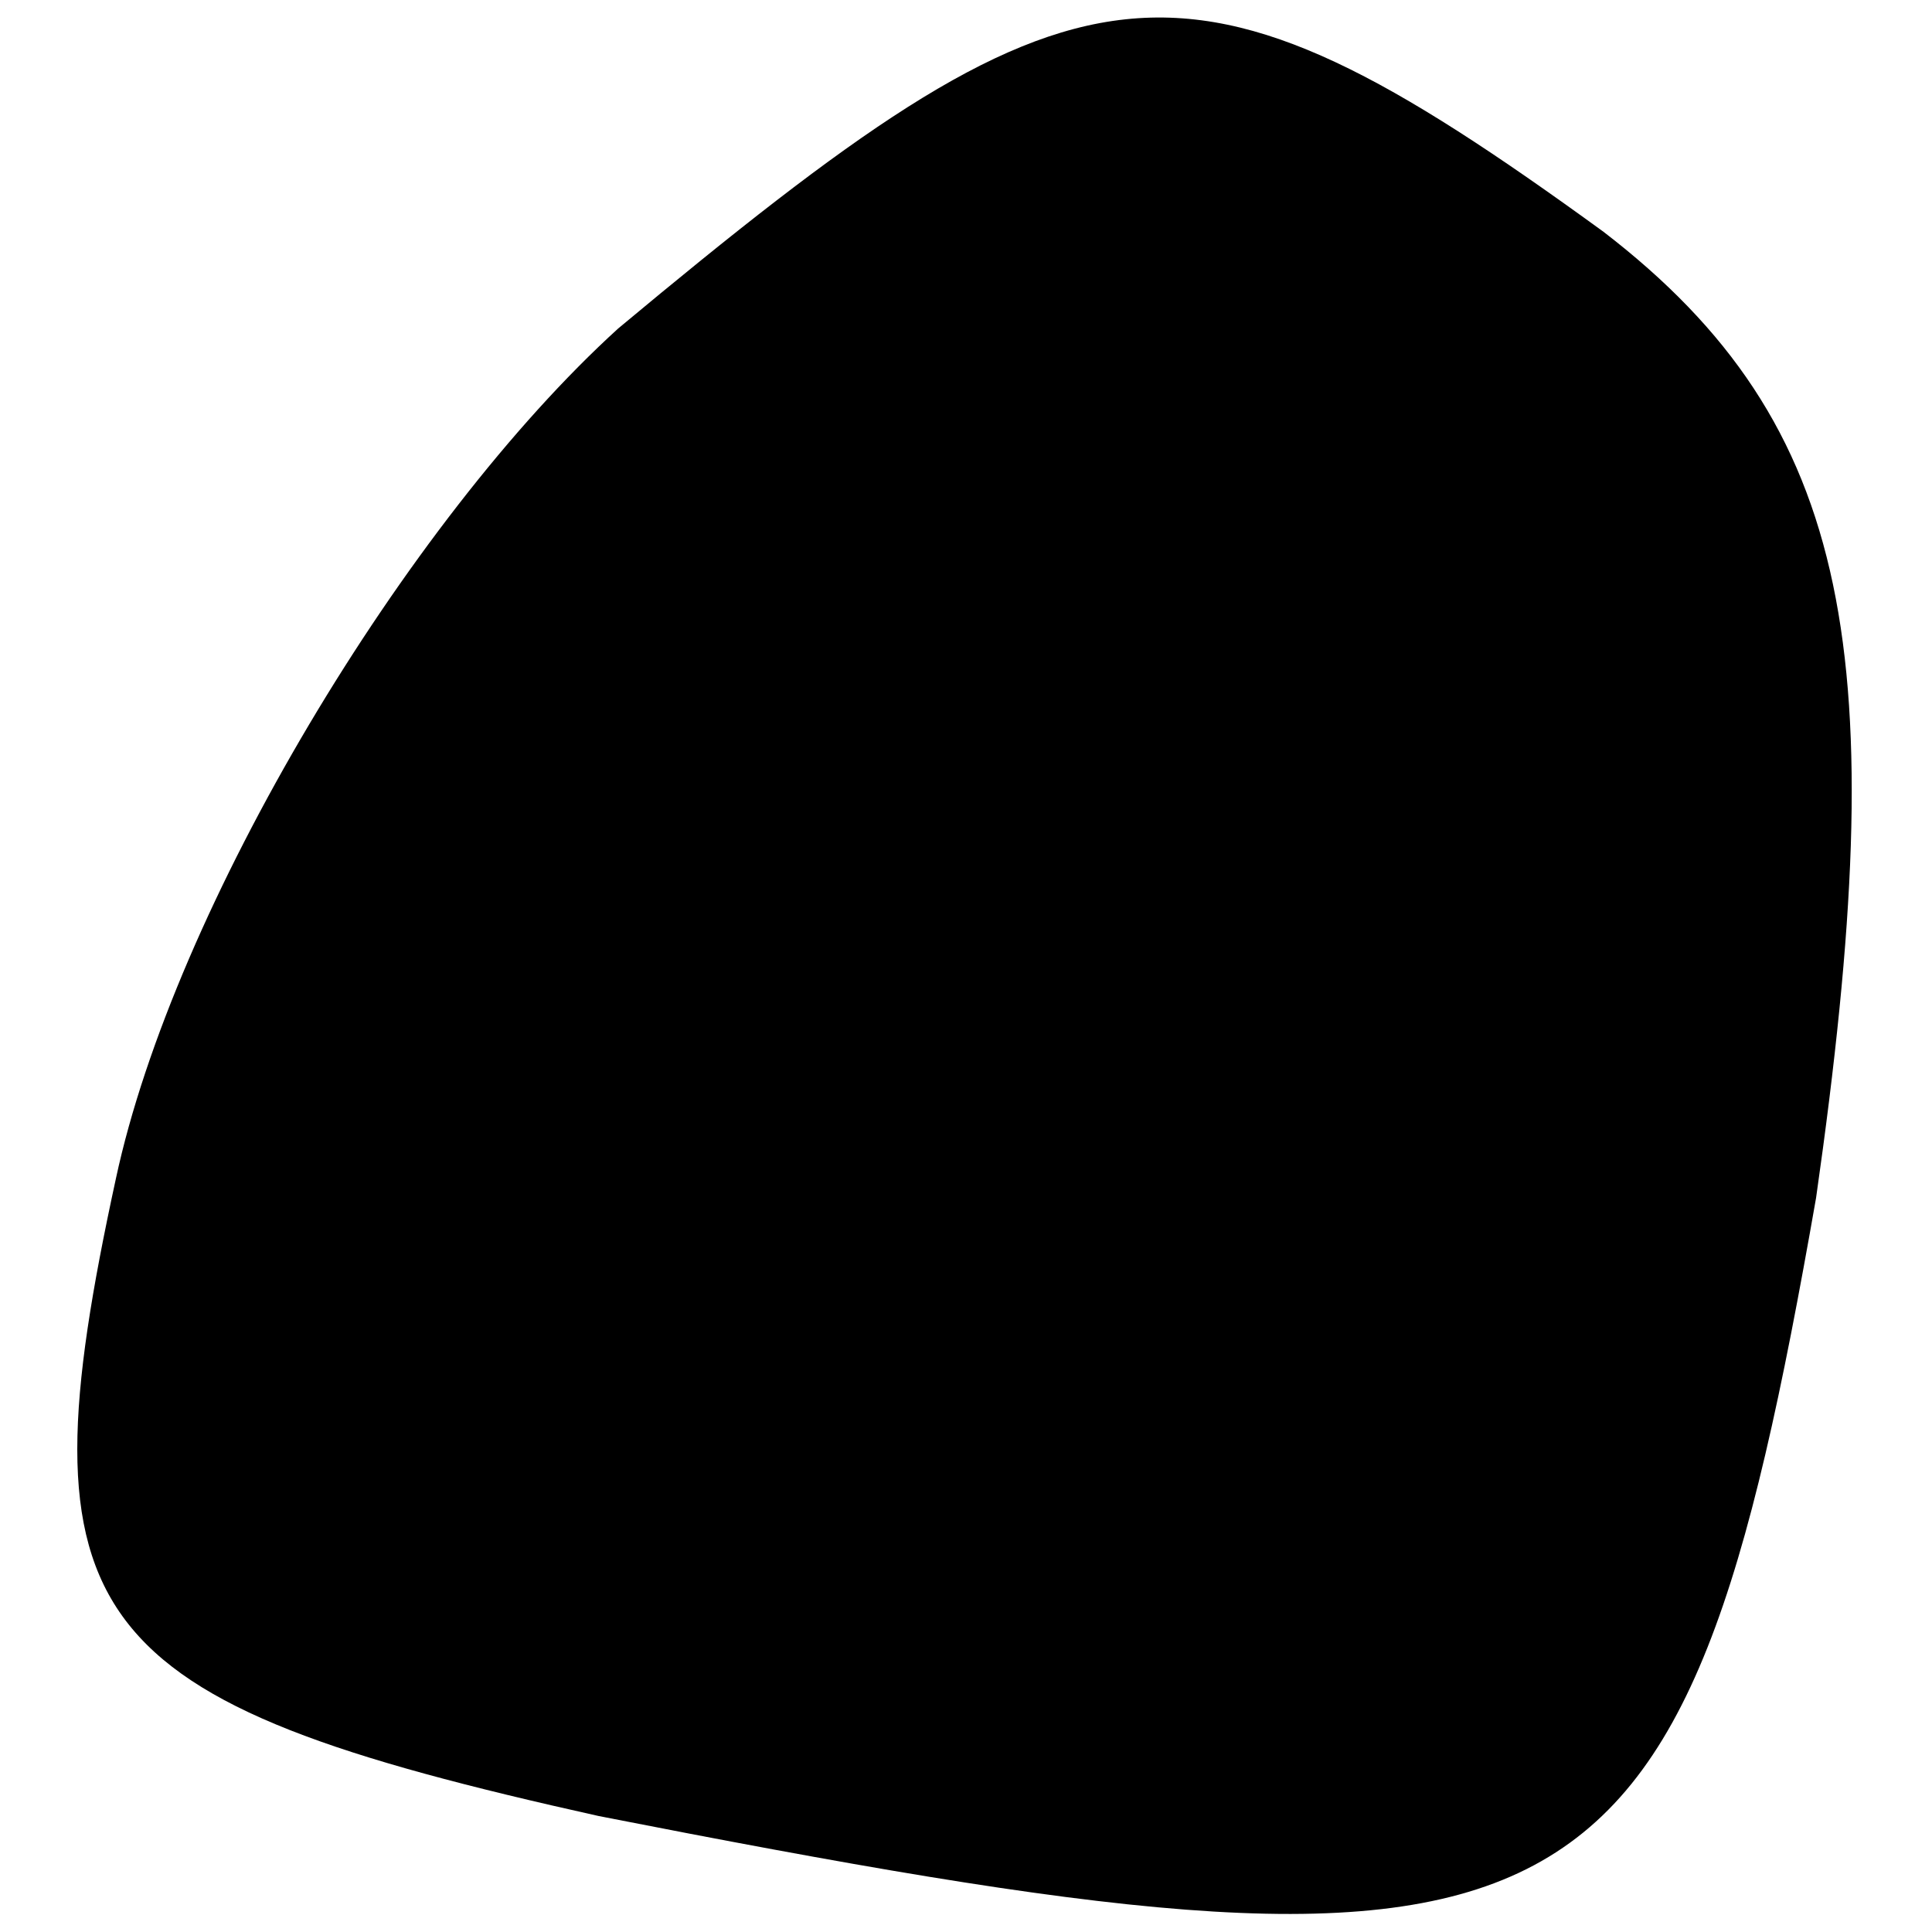 <?xml version="1.0" standalone="no"?>
<!DOCTYPE svg PUBLIC "-//W3C//DTD SVG 20010904//EN"
 "http://www.w3.org/TR/2001/REC-SVG-20010904/DTD/svg10.dtd">
<svg version="1.0" xmlns="http://www.w3.org/2000/svg"
 width="10pt" height="10pt" viewBox="0 0 10 10"
 preserveAspectRatio="xMidYMid meet">
<g transform="translate(0,10) scale(0.1,-0.1)"
fill="#000000" stroke="none">
<path fill="#000000" stroke="none" d="M32 83 c-11 -10 -23 -30 -26 -44 -5
-23 -2 -27 25 -33 51 -10 56 -8 63 32 4 28 2 40 -11 50 -22 16 -27 15 -51 -5z"/>
</g>
</svg>

